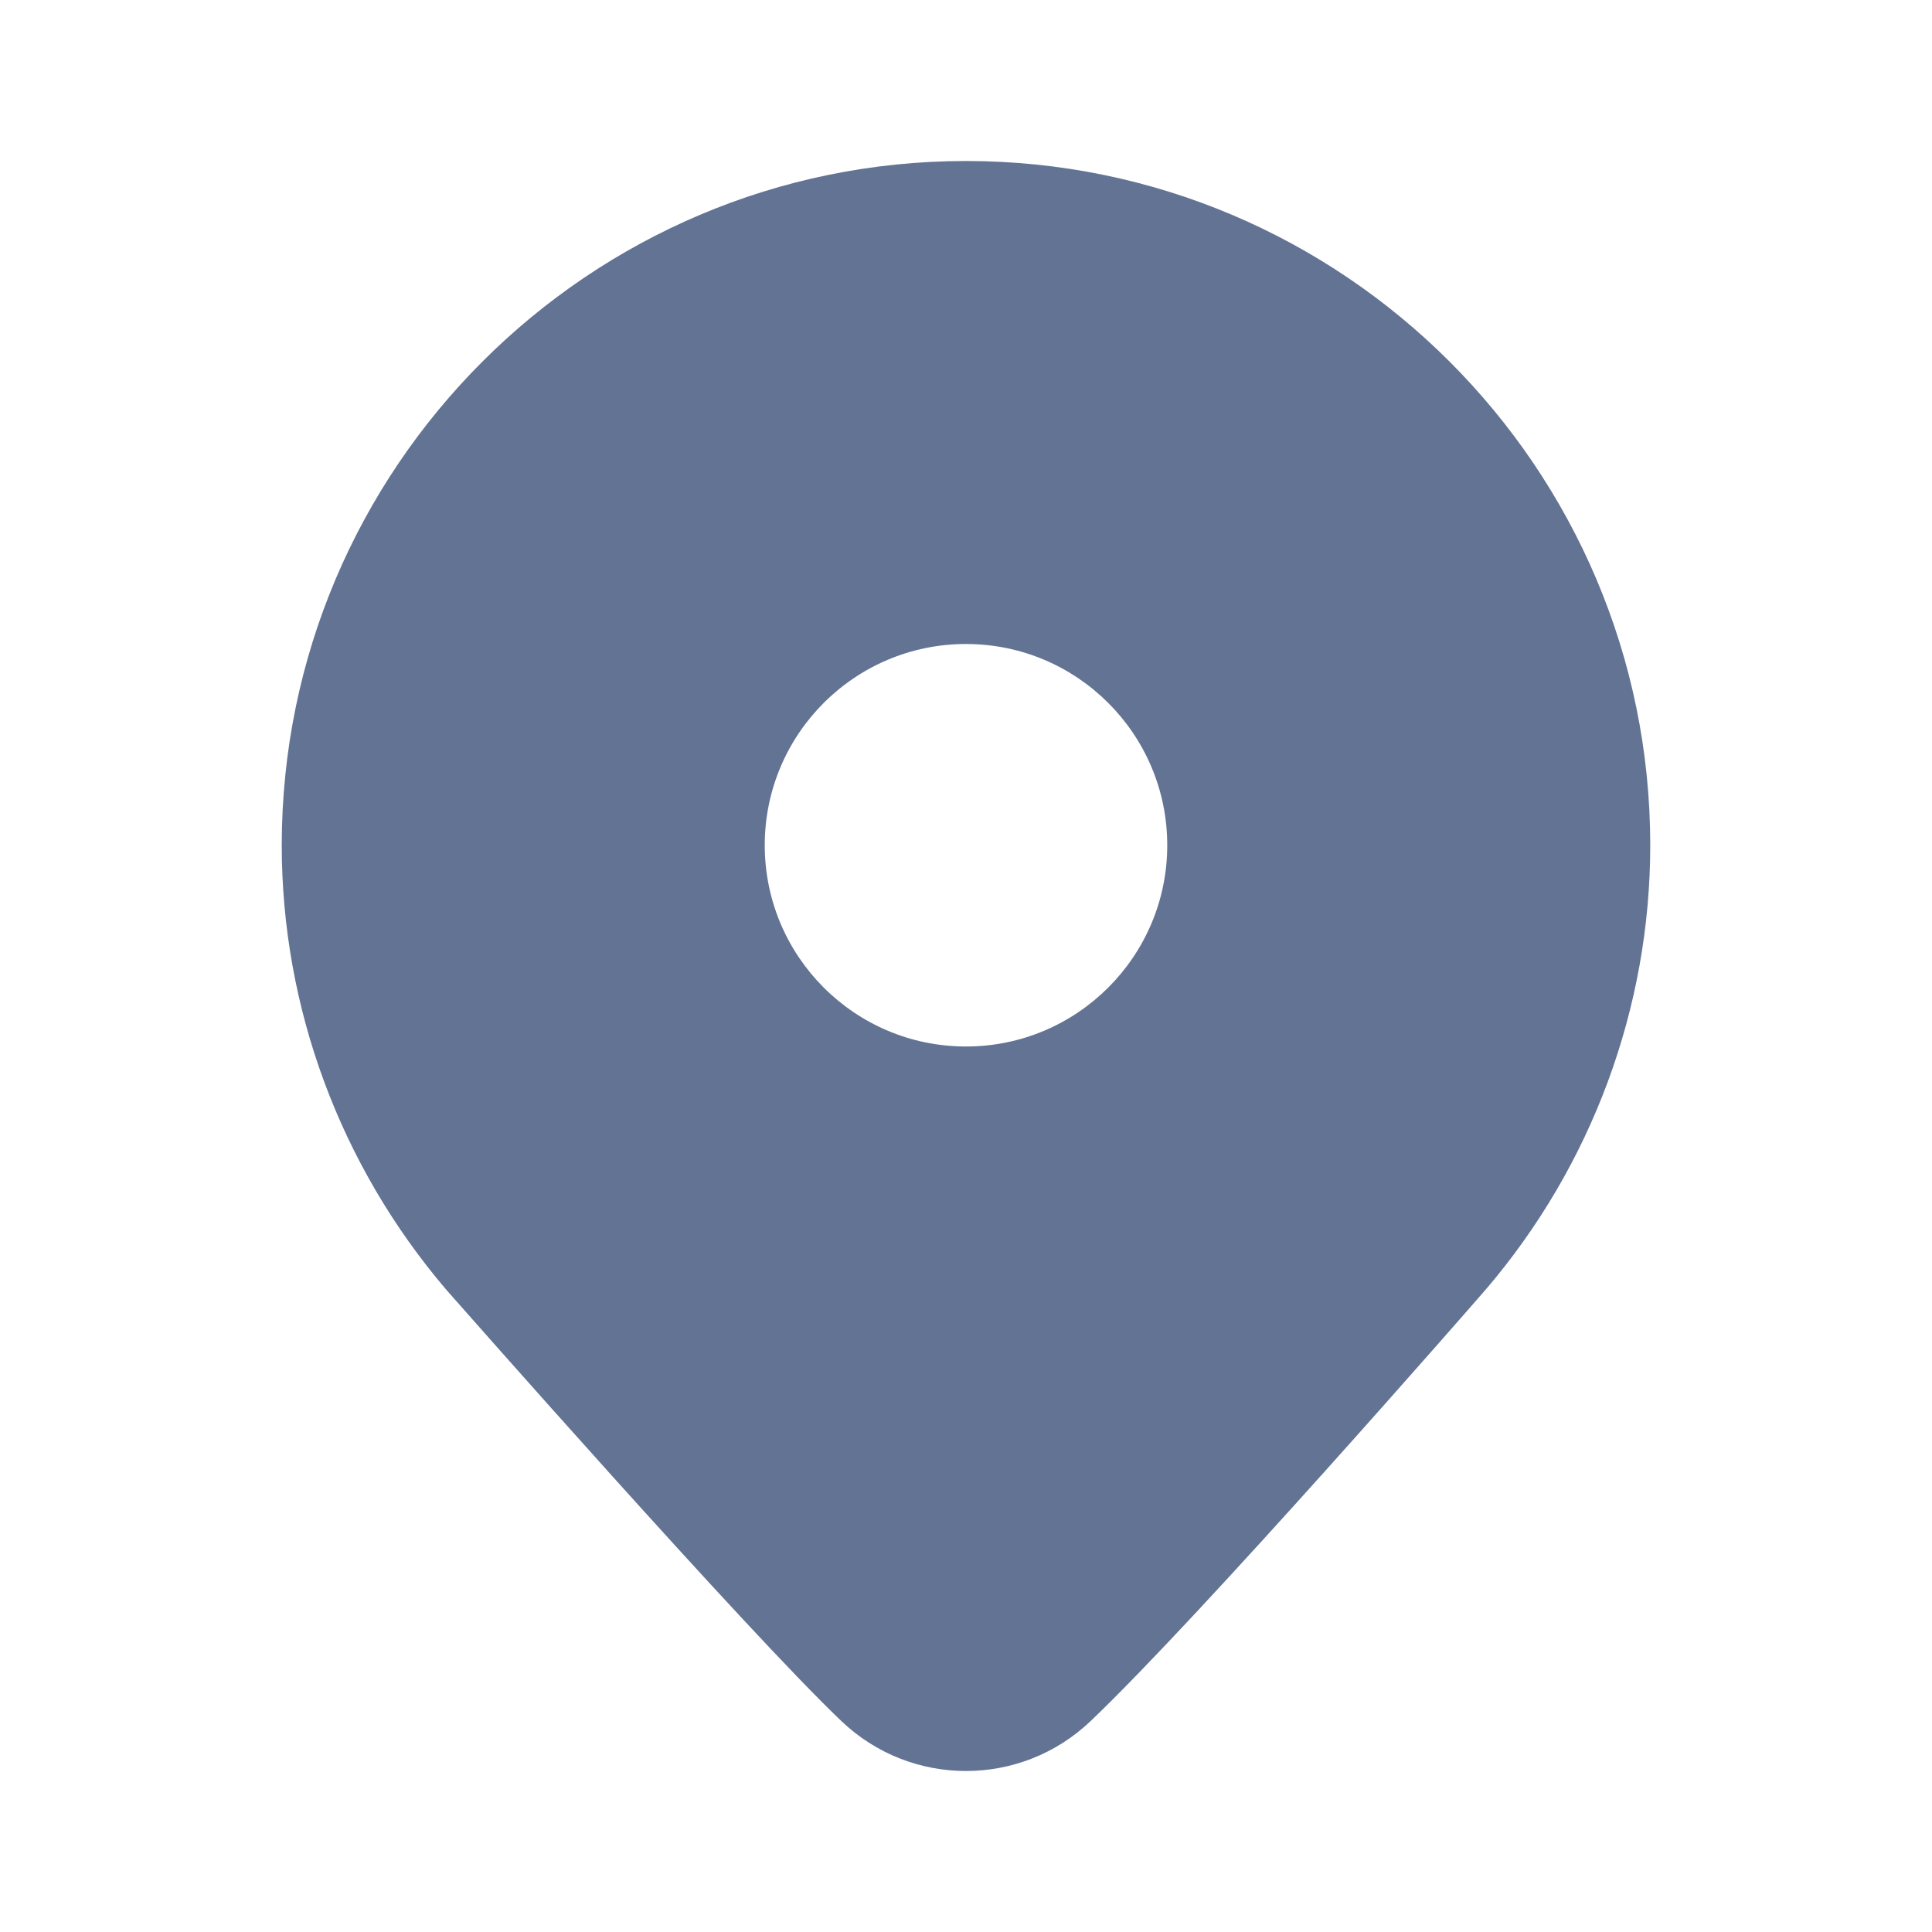 <svg width="24" height="24" viewBox="0 0 24 24" fill="none" xmlns="http://www.w3.org/2000/svg">
<path d="M12 2C7.313 2 3.5 5.813 3.5 10.5C3.5 12.518 4.224 14.476 5.546 16.024C5.697 16.195 9.26 20.244 10.45 21.378C10.884 21.793 11.442 22 12 22C12.558 22 13.115 21.793 13.55 21.378C14.934 20.058 18.312 16.186 18.46 16.015C19.775 14.476 20.5 12.518 20.5 10.5C20.5 5.813 16.687 2 12 2ZM12 13C10.619 13 9.5 11.88 9.5 10.5C9.5 9.12 10.619 8 12 8C13.38 8 14.5 9.12 14.5 10.5C14.5 11.88 13.38 13 12 13Z" fill="#637394"/>
</svg>
